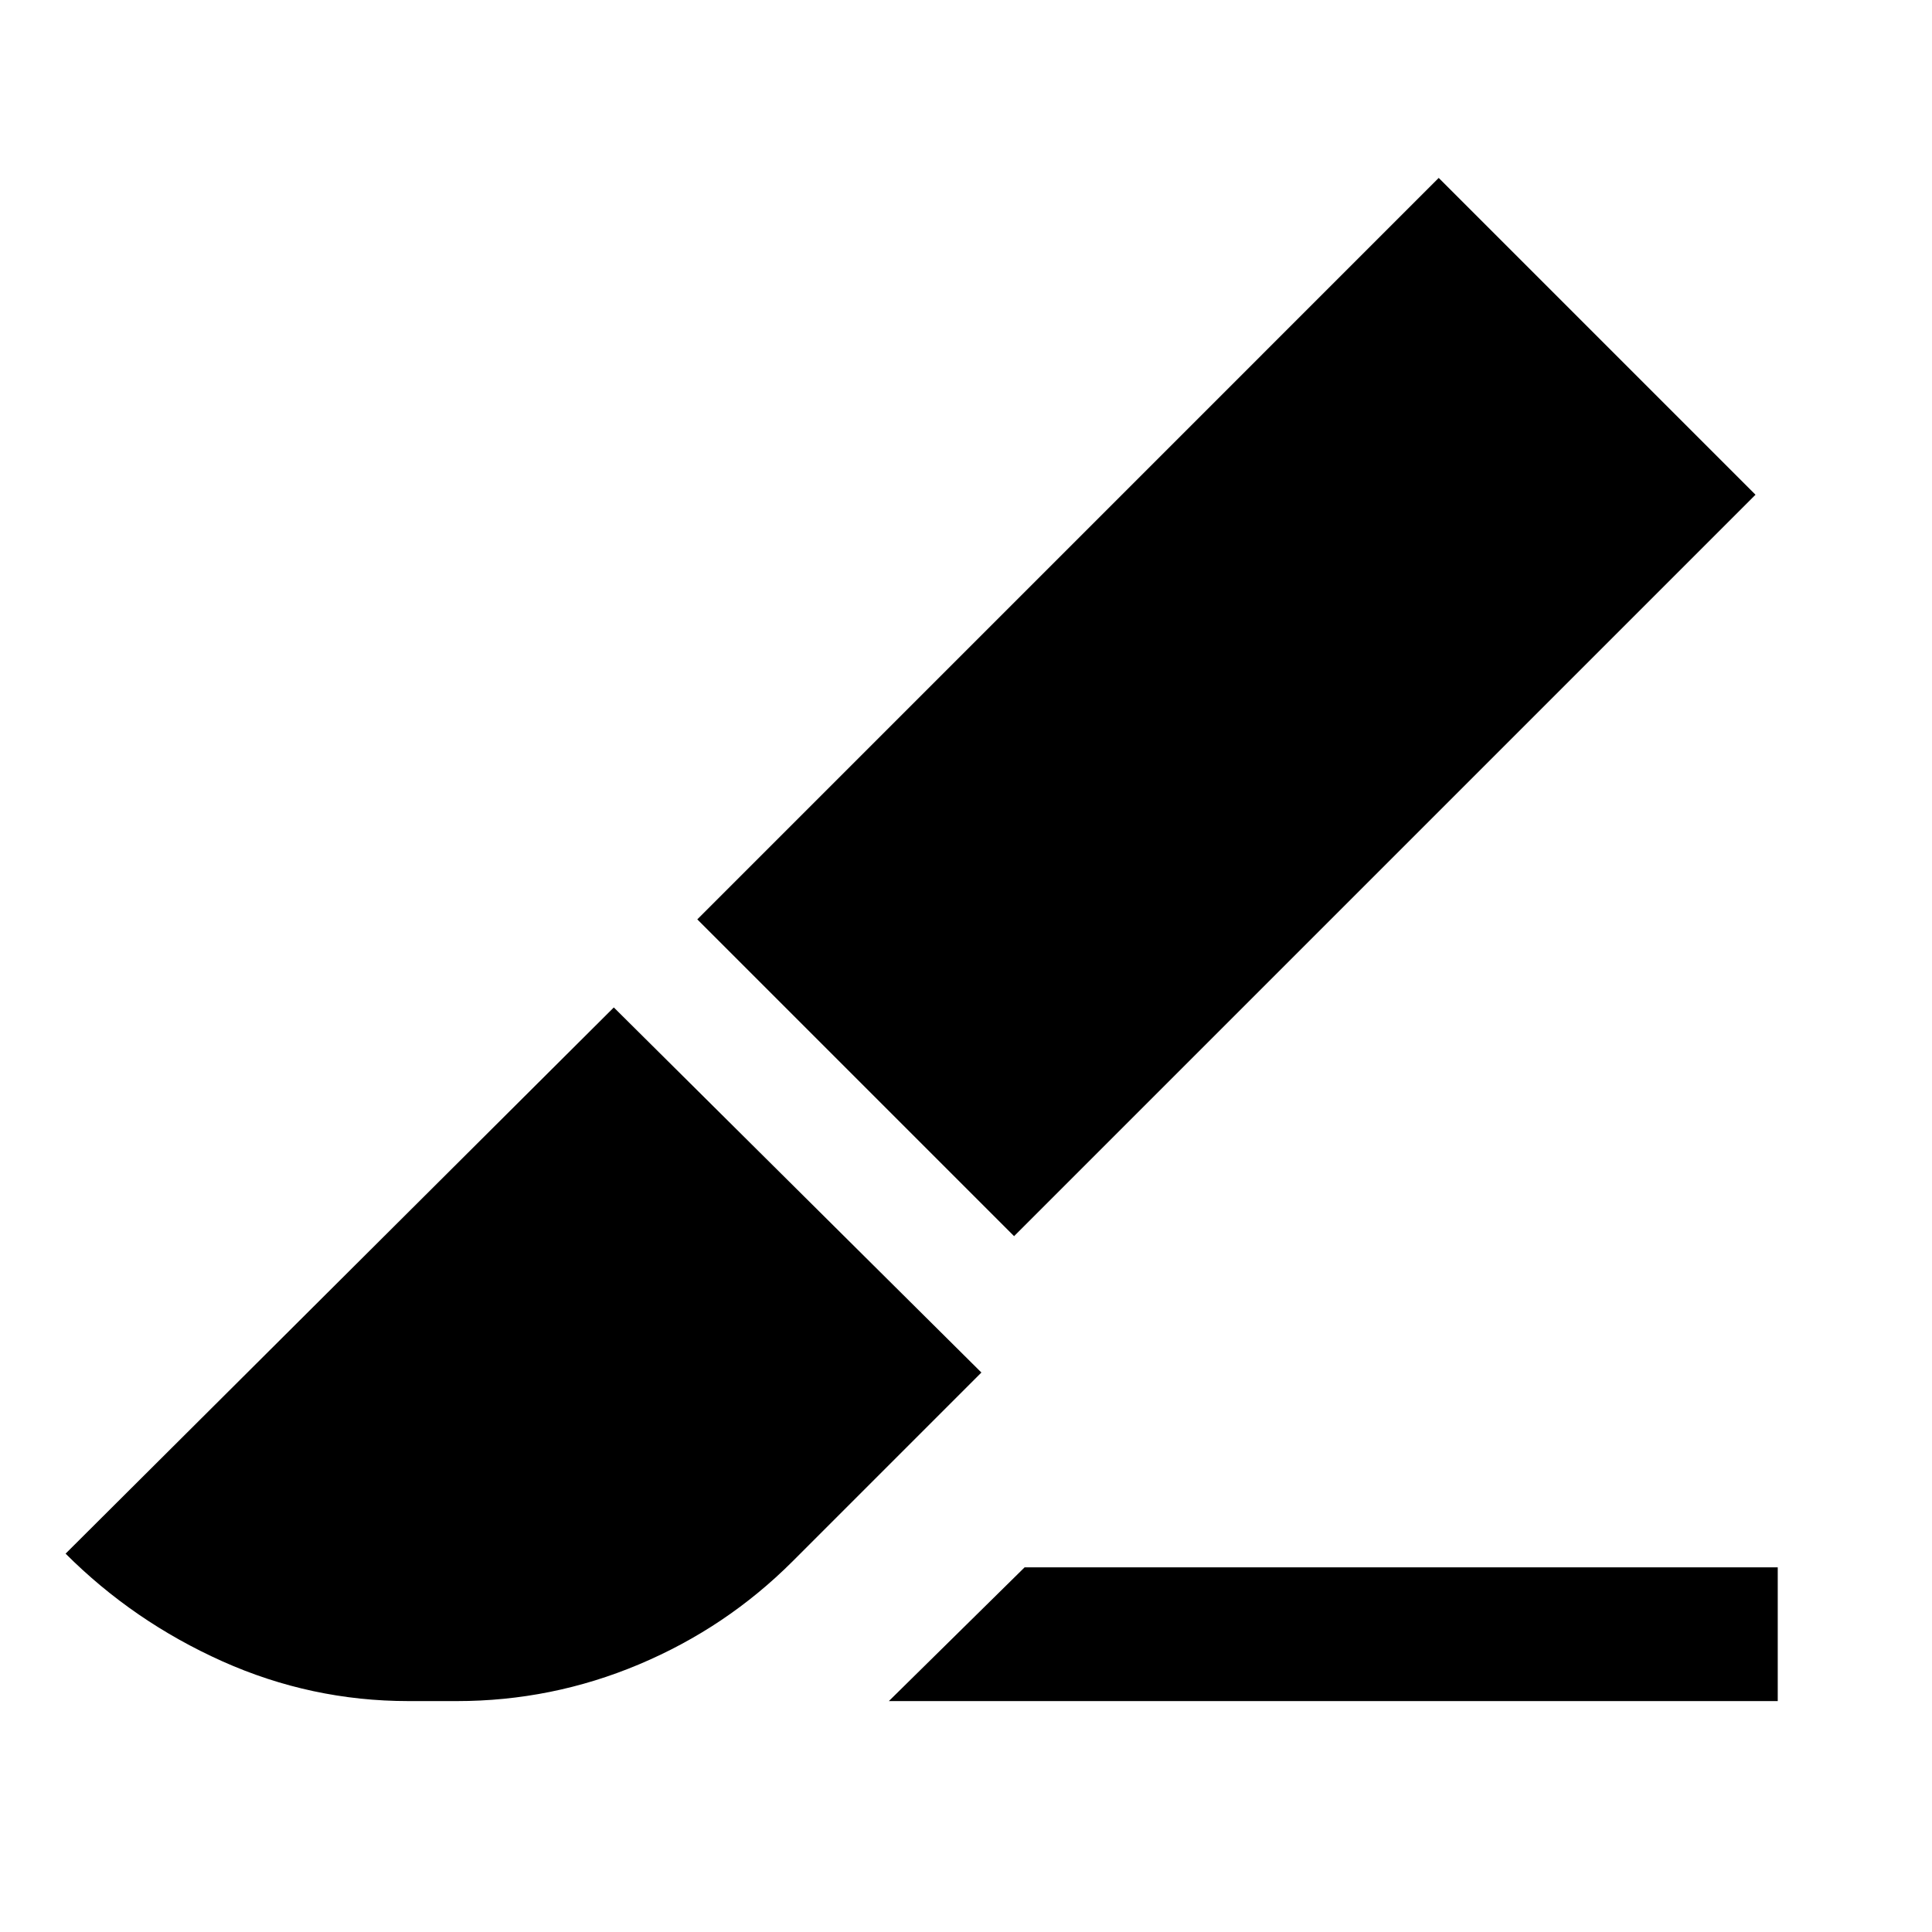 <svg xmlns="http://www.w3.org/2000/svg" height="48" viewBox="0 -960 960 960" width="48"><path d="M503.89-345.76 346.48-503.17l368.41-368.42L872.3-714.17 503.89-345.76Zm-62.22 231.02 67.46-66.46h374.22v66.46H441.67Zm-238.67 0q-48.39 0-92.57-19.79-44.17-19.8-77.84-53.47L305-459.41 487.65-278l-93.82 93.83q-32.96 32.95-76.3 51.19-43.33 18.24-90.53 18.24h-24Z"/></svg>